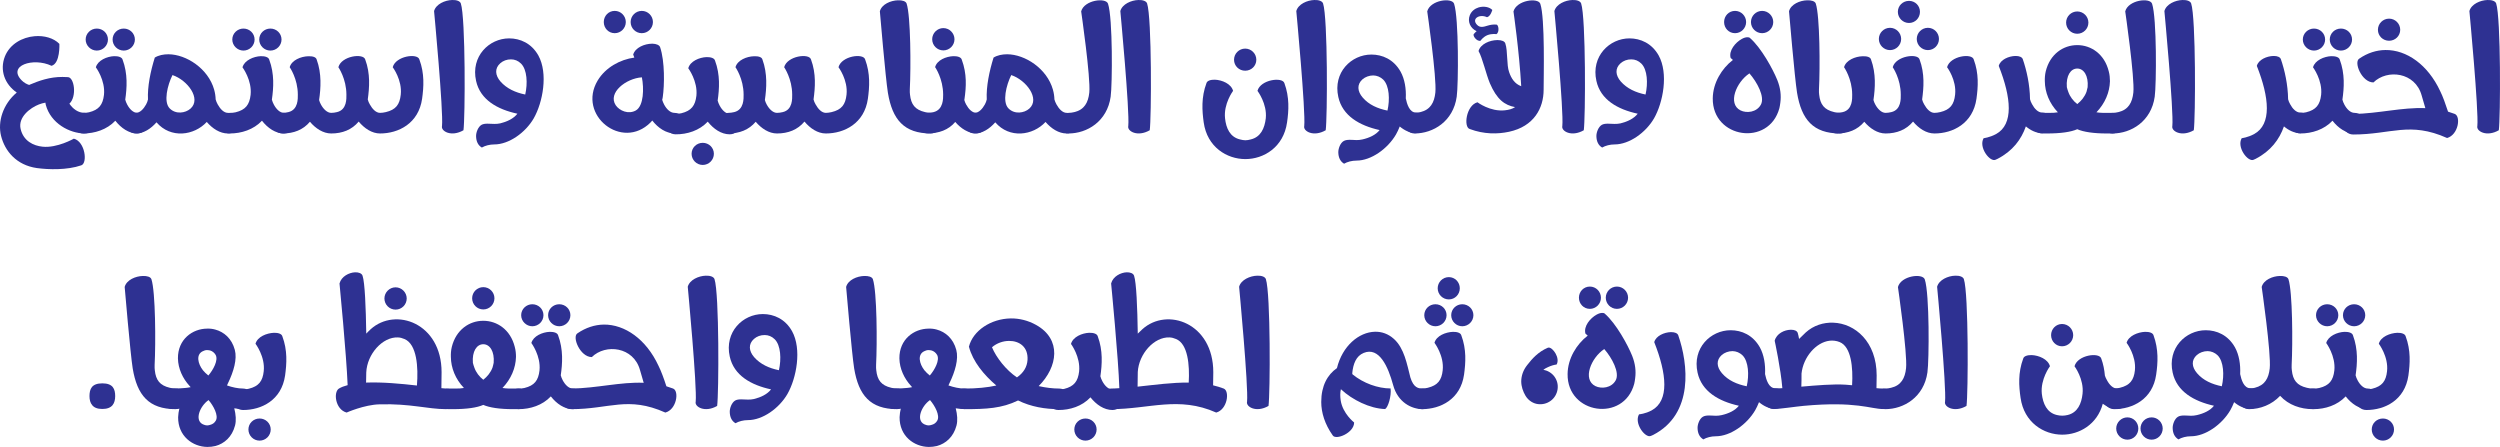 <?xml version="1.0" encoding="utf-8"?>
<!-- Generator: Adobe Illustrator 16.0.0, SVG Export Plug-In . SVG Version: 6.00 Build 0)  -->
<!DOCTYPE svg PUBLIC "-//W3C//DTD SVG 1.1//EN" "http://www.w3.org/Graphics/SVG/1.1/DTD/svg11.dtd">
<svg version="1.1" id="Layer_1" xmlns="http://www.w3.org/2000/svg" xmlns:xlink="http://www.w3.org/1999/xlink" x="0px" y="0px"
	 width="426.22px" height="76.201px" viewBox="0 0 426.22 76.201" enable-background="new 0 0 426.22 76.201" xml:space="preserve">
<g>
	<path fill="#2E3192" d="M10.124,7.48c0,0,0.161,3.335-1.337,3.738c-3.126-1.482-7.59-0.032-5.076,2.497
		c0.387,0.387,0.822,0.629,1.273,0.773c0.016,0,0.032-0.016,0.032-0.031c1.627-0.693,3.48-1.354,5.64-1.338
		c0.306,0,0.596,0.032,0.918,0.032c1.08,0.017,1.579,3.271,0.258,4.528c0.597,0.869,1.45,1.562,2.627,1.562
		c0.967,0,1.756,0.789,1.756,1.756s-0.789,1.757-1.756,1.757c-2.61,0-5.817-1.74-6.655-4.882l-0.064-0.371
		c-0.37,0.064-0.741,0.161-1.111,0.307c-1.45,0.563-3.594,2.158-3.11,4.189c0.483,2.046,2.176,2.852,3.738,3.013
		c2.498,0.258,5.334-1.37,5.334-1.37c1.934,0.516,2.368,4.174,1.272,4.545c-2.433,0.838-5.591,0.74-7.589,0.467
		c-3.48-0.5-5.446-2.9-6.091-5.479c-0.612-2.417,0.322-5.43,2.675-7.396c-2.062-1.418-2.933-3.803-2.03-6.139
		c0.854-2.143,2.98-3.287,5.075-3.465C7.53,6.03,9.157,6.481,10.124,7.48z"/>
	<path fill="#2E3192" d="M20.902,10.17c0.902,2.418,0.741,4.818,0.451,6.816c0.081,0.29,0.178,0.564,0.339,0.854
		c0.402,0.758,1.031,1.402,1.724,1.402c0.967,0,1.757,0.789,1.757,1.756s-0.79,1.757-1.757,1.757c-1.45,0-2.771-0.919-3.754-2.175
		c-1.435,1.53-3.513,2.175-5.479,2.175c-0.967,0-1.757-0.79-1.757-1.757s0.79-1.756,1.757-1.756c0.306,0,0.677-0.016,0.982-0.097
		c1.708-0.419,2.369-1.289,2.562-2.981c0.258-2.497-1.386-4.688-1.386-4.688c0.322-1.192,1.901-1.853,3.109-1.901
		C20.193,9.559,20.79,9.752,20.902,10.17z M18.405,6.739c0,1.031-0.854,1.885-1.901,1.885c-1.031,0-1.901-0.854-1.901-1.885
		c0-1.047,0.87-1.869,1.901-1.869C17.551,4.87,18.405,5.692,18.405,6.739z M22.997,6.739c0,1.031-0.854,1.885-1.901,1.885
		c-1.047,0-1.901-0.854-1.901-1.885c0-1.047,0.854-1.869,1.901-1.869C22.144,4.87,22.997,5.692,22.997,6.739z"/>
	<path fill="#2E3192" d="M36.509,15.279c0.161,0.58,0.242,1.128,0.258,1.676c0.081,0.29,0.193,0.563,0.354,0.854
		c0.419,0.757,1.031,1.434,1.74,1.434c0.967,0,1.757,0.789,1.757,1.756s-0.79,1.757-1.757,1.757c-1.369,0-2.643-0.838-3.609-1.966
		c-2.159,2.336-6.155,2.885-8.572,0.064c-0.967,1.096-2.175,1.901-3.513,1.901c-0.967,0-1.74-0.79-1.74-1.757
		s0.773-1.756,1.74-1.756c0.709,0,1.321-0.677,1.74-1.434c0.161-0.291,0.258-0.564,0.322-0.854c-0.112-2.191,0.436-4.817,1.16-7.138
		c0.661-0.403,1.467-0.564,2.32-0.564C31.756,9.268,35.494,11.686,36.509,15.279z M28.936,18.485
		c1.031,1.048,2.675,0.807,3.545,0.033c1.886-1.676-0.516-4.867-3.077-5.721C28.549,14.522,27.84,17.389,28.936,18.485z"/>
	<path fill="#2E3192" d="M45.902,10.17c0.902,2.418,0.741,4.818,0.451,6.816c0.081,0.29,0.178,0.564,0.339,0.854
		c0.402,0.758,1.031,1.402,1.724,1.402c0.967,0,1.757,0.789,1.757,1.756s-0.79,1.757-1.757,1.757c-1.45,0-2.771-0.919-3.754-2.175
		c-1.435,1.53-3.513,2.175-5.479,2.175c-0.967,0-1.757-0.79-1.757-1.757s0.79-1.756,1.757-1.756c0.306,0,0.677-0.016,0.982-0.097
		c1.708-0.419,2.369-1.289,2.562-2.981c0.258-2.497-1.386-4.688-1.386-4.688c0.322-1.192,1.901-1.853,3.109-1.901
		C45.193,9.559,45.79,9.752,45.902,10.17z M43.405,6.739c0,1.031-0.854,1.885-1.901,1.885c-1.031,0-1.901-0.854-1.901-1.885
		c0-1.047,0.87-1.869,1.901-1.869C42.551,4.87,43.405,5.692,43.405,6.739z M47.997,6.739c0,1.031-0.854,1.885-1.901,1.885
		c-1.047,0-1.901-0.854-1.901-1.885c0-1.047,0.854-1.869,1.901-1.869C47.144,4.87,47.997,5.692,47.997,6.739z"/>
	<path fill="#2E3192" d="M53.984,10.139c0.886,2.416,0.709,4.914,0.419,6.912c0.08,0.258,0.161,0.516,0.306,0.758
		c0.403,0.757,1.063,1.434,1.757,1.434c0.306,0,0.677-0.049,0.982-0.129c1.725-0.402,1.611-2.353,1.611-2.98
		c0-2.707-1.369-4.674-1.369-4.674c0.516-1.934,4.27-2.433,4.576-1.32c0.902,2.416,0.709,4.817,0.435,6.815
		c0.064,0.29,0.193,0.58,0.354,0.854c0.419,0.757,1.031,1.434,1.74,1.434c0.29,0,0.661-0.049,0.983-0.129
		c1.708-0.402,2.368-1.289,2.546-2.98c0.273-2.498-1.37-4.674-1.37-4.674c0.516-1.934,4.254-2.433,4.544-1.32
		c0.902,2.416,0.741,4.688,0.468,6.687c-0.597,4.222-4.028,5.93-7.171,5.93c-1.386,0-2.675-0.87-3.642-2.03
		c-1.16,1.402-2.787,2.03-4.688,2.03c-1.37,0-2.659-0.854-3.626-1.998c-1.16,1.386-2.771,1.998-4.656,1.998
		c-0.967,0-1.757-0.79-1.757-1.757s0.79-1.756,1.757-1.756c0.29,0,0.66-0.049,0.982-0.129c1.708-0.402,1.611-2.353,1.611-2.98
		c0-2.707-1.386-4.674-1.386-4.674c0.322-1.208,1.934-1.836,3.143-1.869C53.275,9.559,53.871,9.719,53.984,10.139z"/>
	<path fill="#2E3192" d="M78.565,0.583c0.821,2.449,0.741,19.626,0.451,21.624c-2.095,1.209-3.884,0.145-3.658-0.725
		c0.258-2.498-1.354-19.594-1.354-19.594c0.322-1.193,1.869-1.854,3.078-1.886C77.824-0.029,78.42,0.18,78.565,0.583z"/>
	<path fill="#2E3192" d="M91.785,9.461c1.691,3.062,0.757,8.009-0.79,10.716c-1.418,2.449-4.237,4.447-6.719,4.447
		c-0.79,0-1.579,0.21-2.127,0.532c-0.677-0.387-0.967-1.096-0.983-1.934c-0.016-0.613,0.322-1.58,0.919-1.934
		c0.563-0.322,1.45-0.162,2.191-0.162c0.306,0,0.692-0.016,1.015-0.096c1.177-0.291,2.272-0.807,2.917-1.645
		c-3.433-0.74-6.333-2.385-7.042-5.591c-0.935-4.189,2.224-7.251,5.64-7.251C88.675,6.545,90.608,7.368,91.785,9.461z
		 M85.291,10.784c-0.982,0.869-0.886,2.046,0.032,3.109c1.08,1.225,2.562,1.885,4.222,2.224c0.436-1.901,0.322-4.237-0.709-5.269
		c-0.499-0.5-1.096-0.726-1.708-0.726C86.436,10.106,85.759,10.364,85.291,10.784z"/>
	<path fill="#2E3192" d="M111.237,7.448c0.645,0.016,1.176,0.226,1.305,0.596c0.822,2.434,0.741,6.51,0.451,8.508
		c-0.016,0.162-0.064,0.307-0.097,0.468c0.081,0.258,0.193,0.548,0.339,0.821c0.402,0.758,1.047,1.402,1.756,1.402
		c0.967,0,1.757,0.789,1.757,1.756s-0.79,1.74-1.757,1.74c-1.45,0-2.804-0.934-3.786-2.191c-0.113,0.129-0.193,0.227-0.307,0.339
		c-4.85,4.834-12.52-1.257-9.007-7.154c1.354-2.256,3.867-3.593,6.252-3.915c-0.097-0.307-0.193-0.5-0.193-0.5
		c0.338-1.225,1.966-1.854,3.19-1.869H111.237z M106.693,3.758c0,1.047-0.854,1.9-1.886,1.9c-1.063,0-1.869-0.854-1.869-1.9
		c0-1.048,0.806-1.902,1.869-1.902C105.839,1.856,106.693,2.71,106.693,3.758z M104.969,17.938c0.645,0.95,2.176,1.611,3.448,0.886
		c1.338-0.79,1.386-3.755,1.016-5.64C106.726,13.362,103.583,15.811,104.969,17.938z M111.317,3.758c0,1.047-0.854,1.9-1.901,1.9
		c-1.047,0-1.901-0.854-1.901-1.9c0-1.048,0.854-1.902,1.901-1.902C110.464,1.856,111.317,2.71,111.317,3.758z"/>
	<path fill="#2E3192" d="M121.902,10.333c0.902,2.416,0.741,4.801,0.451,6.815c0.081,0.29,0.178,0.563,0.339,0.854
		c0.402,0.757,1.031,1.401,1.724,1.401c0.967,0,1.757,0.79,1.757,1.757s-0.79,1.74-1.757,1.74c-1.45,0-2.771-0.919-3.754-2.16
		c-1.435,1.531-3.513,2.176-5.479,2.16c-0.967,0-1.757-0.773-1.757-1.74s0.79-1.757,1.757-1.757c0.306,0,0.677-0.017,0.982-0.097
		c1.708-0.419,2.369-1.305,2.562-2.98c0.258-2.498-1.386-4.689-1.386-4.689c0.322-1.209,1.901-1.854,3.109-1.901
		C121.193,9.719,121.79,9.913,121.902,10.333z M121.709,26.219c0,1.048-0.854,1.902-1.901,1.902c-1.047,0-1.901-0.854-1.901-1.902
		c0-1.047,0.854-1.869,1.901-1.869C120.855,24.35,121.709,25.172,121.709,26.219z"/>
	<path fill="#2E3192" d="M129.984,10.139c0.886,2.416,0.709,4.914,0.419,6.912c0.08,0.258,0.161,0.516,0.306,0.758
		c0.403,0.757,1.063,1.434,1.757,1.434c0.306,0,0.677-0.049,0.982-0.129c1.725-0.402,1.611-2.353,1.611-2.98
		c0-2.707-1.369-4.674-1.369-4.674c0.516-1.934,4.27-2.433,4.576-1.32c0.902,2.416,0.709,4.817,0.435,6.815
		c0.064,0.29,0.193,0.58,0.354,0.854c0.419,0.757,1.031,1.434,1.74,1.434c0.29,0,0.661-0.049,0.983-0.129
		c1.708-0.402,2.368-1.289,2.546-2.98c0.273-2.498-1.37-4.674-1.37-4.674c0.516-1.934,4.254-2.433,4.544-1.32
		c0.902,2.416,0.741,4.688,0.468,6.687c-0.597,4.222-4.028,5.93-7.171,5.93c-1.386,0-2.675-0.87-3.642-2.03
		c-1.16,1.402-2.787,2.03-4.688,2.03c-1.37,0-2.659-0.854-3.626-1.998c-1.16,1.386-2.771,1.998-4.656,1.998
		c-0.967,0-1.757-0.79-1.757-1.757s0.79-1.756,1.757-1.756c0.29,0,0.66-0.049,0.982-0.129c1.708-0.402,1.611-2.353,1.611-2.98
		c0-2.707-1.386-4.674-1.386-4.674c0.322-1.208,1.934-1.836,3.143-1.869C129.275,9.559,129.871,9.719,129.984,10.139z"/>
	<path fill="#2E3192" d="M154.565,0.6c0.709,2.127,0.741,10.973,0.548,14.614v0.064c0,0.017,0,0.048,0,0.064
		c-0.017,0.258,0,0.516,0.032,0.79c0.177,1.676,0.854,2.578,2.562,2.98c0.307,0.08,0.677,0.129,0.983,0.129
		c0.967,0,1.74,0.789,1.74,1.756s-0.773,1.757-1.74,1.757c-4.561,0-6.559-2.368-7.315-6.944c-0.403-2.498-1.37-13.891-1.37-13.891
		c0.322-1.208,1.869-1.836,3.078-1.869C153.808,0.02,154.42,0.197,154.565,0.6z"/>
	<path fill="#2E3192" d="M163.968,10.17c0.902,2.418,0.758,4.674,0.468,6.688c-0.017,0.064-0.032,0.129-0.032,0.193
		c0.064,0.258,0.177,0.516,0.322,0.789c0.419,0.758,1.031,1.402,1.74,1.402c0.967,0,1.756,0.789,1.756,1.756s-0.789,1.74-1.756,1.74
		c-1.37,0-2.643-0.821-3.609-1.949c-1.145,1.369-2.804,1.949-4.673,1.949c-0.983,0-1.757-0.773-1.757-1.74s0.773-1.756,1.757-1.756
		c0.29,0,0.66-0.049,0.982-0.129c1.692-0.419,1.628-2.369,1.628-2.98c0-2.724-1.37-4.689-1.37-4.689
		c0.322-1.209,1.886-1.82,3.11-1.869C163.259,9.559,163.855,9.752,163.968,10.17z M162.728,6.69c0,1.048-0.854,1.902-1.901,1.902
		c-1.048,0-1.901-0.854-1.901-1.902c0-1.031,0.854-1.9,1.901-1.9C161.873,4.79,162.728,5.659,162.728,6.69z"/>
	<path fill="#2E3192" d="M179.509,15.279c0.161,0.58,0.242,1.128,0.258,1.676c0.081,0.29,0.193,0.563,0.354,0.854
		c0.419,0.757,1.031,1.434,1.74,1.434c0.967,0,1.757,0.789,1.757,1.756s-0.79,1.757-1.757,1.757c-1.369,0-2.643-0.838-3.609-1.966
		c-2.159,2.336-6.155,2.885-8.572,0.064c-0.967,1.096-2.175,1.901-3.513,1.901c-0.967,0-1.74-0.79-1.74-1.757
		s0.773-1.756,1.74-1.756c0.709,0,1.321-0.677,1.74-1.434c0.161-0.291,0.258-0.564,0.322-0.854c-0.112-2.191,0.436-4.817,1.16-7.138
		c0.661-0.403,1.467-0.564,2.32-0.564C174.756,9.268,178.494,11.686,179.509,15.279z M171.936,18.485
		c1.031,1.048,2.675,0.807,3.545,0.033c1.886-1.676-0.516-4.867-3.077-5.721C171.549,14.522,170.84,17.389,171.936,18.485z"/>
	<path fill="#2E3192" d="M189.354,16.487c-0.596,4.223-4.028,6.269-7.187,6.269c-0.967,0-1.74-0.79-1.74-1.757
		s0.773-1.756,1.74-1.756c0.307,0,0.677-0.049,0.983-0.129c1.724-0.402,2.385-1.644,2.562-3.336
		c0.258-2.497-1.386-13.841-1.386-13.841c0.516-1.934,4.206-2.401,4.576-1.306C189.725,3.081,189.644,14.489,189.354,16.487z"/>
	<path fill="#2E3192" d="M195.565,0.583c0.821,2.449,0.741,19.626,0.451,21.624c-2.095,1.209-3.884,0.145-3.658-0.725
		c0.258-2.498-1.354-19.594-1.354-19.594c0.322-1.193,1.869-1.854,3.078-1.886C194.824-0.029,195.42,0.18,195.565,0.583z"/>
	<path fill="#2E3192" d="M210.226,15.489c0,0-1.644,2.191-1.369,4.688c0.177,1.676,0.838,3.19,2.546,3.593
		c0.322,0.081,0.628,0.146,0.918,0.146c0.307,0,0.597-0.064,0.919-0.146c1.708-0.402,2.368-1.917,2.562-3.593
		c0.258-2.497-1.418-4.688-1.418-4.688c0.516-1.934,4.286-2.418,4.593-1.306c0.886,2.417,0.741,4.688,0.451,6.687
		c-0.597,4.223-3.964,6.252-7.106,6.252c-3.142,0-6.51-2.029-7.105-6.252c-0.274-1.998-0.436-4.27,0.467-6.687
		c0.113-0.419,0.709-0.612,1.435-0.597C208.341,13.635,209.903,14.28,210.226,15.489z M214.189,10.187
		c0,1.048-0.854,1.869-1.901,1.869c-1.047,0-1.901-0.821-1.901-1.869s0.854-1.901,1.901-1.901
		C213.336,8.286,214.189,9.139,214.189,10.187z"/>
	<path fill="#2E3192" d="M225.565,0.583c0.821,2.449,0.741,19.626,0.451,21.624c-2.095,1.209-3.884,0.145-3.658-0.725
		c0.258-2.498-1.354-19.594-1.354-19.594c0.322-1.193,1.869-1.854,3.078-1.886C224.824-0.029,225.42,0.18,225.565,0.583z"/>
	<path fill="#2E3192" d="M243.168,20.951c0,0.967-0.773,1.74-1.74,1.74v0.017c-0.999,0-1.966-0.451-2.788-1.145
		c-0.193,0.5-0.419,0.967-0.645,1.369c-1.418,2.434-4.237,4.447-6.719,4.447c-0.79,0-1.579,0.21-2.127,0.532
		c-0.677-0.403-0.967-1.096-0.983-1.934c-0.016-0.612,0.322-1.595,0.919-1.934c0.563-0.322,1.466-0.177,2.191-0.161
		c0.306,0,0.692-0.032,1.015-0.113c1.177-0.273,2.272-0.773,2.917-1.595c-3.433-0.757-6.333-2.433-7.042-5.64
		c-0.935-4.189,2.224-7.234,5.64-7.234c1.854,0,3.787,0.805,4.979,2.916c0.709,1.289,0.967,2.916,0.886,4.561
		c0.193,0.902,0.597,2.416,1.757,2.416C242.395,19.194,243.168,19.984,243.168,20.951z M235.836,13.586
		c-0.499-0.482-1.096-0.709-1.708-0.725c-0.692,0-1.369,0.258-1.837,0.66c-0.982,0.871-0.886,2.047,0.032,3.11
		c1.063,1.241,2.562,1.886,4.222,2.224C236.98,16.971,236.867,14.634,235.836,13.586z"/>
	<path fill="#2E3192" d="M248.354,16.487c-0.596,4.223-4.028,6.269-7.187,6.269c-0.967,0-1.74-0.79-1.74-1.757
		s0.773-1.756,1.74-1.756c0.307,0,0.677-0.049,0.983-0.129c1.724-0.402,2.385-1.644,2.562-3.336
		c0.258-2.497-1.386-13.841-1.386-13.841c0.516-1.934,4.206-2.401,4.576-1.306C248.725,3.081,248.644,14.489,248.354,16.487z"/>
	<path fill="#2E3192" d="M263.17,15.295c0,3.142-1.644,6.252-5.897,7.17c-1.966,0.419-4.271,0.436-6.688-0.467
		c-1.111-0.291-0.628-4.045,1.306-4.561c0,0,2.175,1.644,4.673,1.369c0.725-0.08,1.289-0.241,1.74-0.547
		c-1.789-0.322-3.11-1.306-4.303-4.077c-0.628-1.499-1.272-4.335-1.917-5.462h-0.017c0.339-1.241,1.95-1.869,3.175-1.886h0.112
		c0.645,0,1.177,0.193,1.289,0.58c0.436,1.306,0.193,3.657,0.645,4.882c0.371,1.08,0.951,1.998,2.062,2.401
		c-0.338-5.978-1.321-12.745-1.321-12.745c0.532-1.934,4.206-2.401,4.576-1.306C263.428,3.081,263.17,13.297,263.17,15.295z
		 M254.42,1.696c0,0-0.273,1.079-0.902,1.24c-1.289-0.612-2.723,0.273-1.676,1.321c0.5,0.499,1.063,0.339,1.837,0.097
		c0.436-0.129,0.902-0.209,1.435-0.161c0.387,0,0.563,1.306,0,1.628c0,0-0.773-0.129-1.547,0.177c-0.758,0.322-1.16,0.95-1.16,0.95
		c-0.629,0.162-1.402-0.886-1.128-1.16c0.145-0.177,0.306-0.338,0.467-0.467c-1.096-0.531-1.579-1.644-1.16-2.723
		c0.274-0.693,0.87-1.145,1.515-1.338C252.954,1.018,253.904,1.164,254.42,1.696z"/>
	<path fill="#2E3192" d="M269.565,0.583c0.821,2.449,0.741,19.626,0.451,21.624c-2.095,1.209-3.884,0.145-3.658-0.725
		c0.258-2.498-1.354-19.594-1.354-19.594c0.322-1.193,1.869-1.854,3.078-1.886C268.824-0.029,269.42,0.18,269.565,0.583z"/>
	<path fill="#2E3192" d="M282.785,9.461c1.691,3.062,0.757,8.009-0.79,10.716c-1.418,2.449-4.237,4.447-6.719,4.447
		c-0.79,0-1.579,0.21-2.127,0.532c-0.677-0.387-0.967-1.096-0.983-1.934c-0.016-0.613,0.322-1.58,0.919-1.934
		c0.563-0.322,1.45-0.162,2.191-0.162c0.306,0,0.692-0.016,1.015-0.096c1.177-0.291,2.272-0.807,2.917-1.645
		c-3.433-0.74-6.333-2.385-7.042-5.591c-0.935-4.189,2.224-7.251,5.64-7.251C279.675,6.545,281.608,7.368,282.785,9.461z
		 M276.291,10.784c-0.982,0.869-0.886,2.046,0.032,3.109c1.08,1.225,2.562,1.885,4.222,2.224c0.436-1.901,0.322-4.237-0.709-5.269
		c-0.499-0.5-1.096-0.726-1.708-0.726C277.436,10.106,276.759,10.364,276.291,10.784z"/>
	<path fill="#2E3192" d="M298.354,6.481c1.934,1.691,3.899,5.301,4.657,7.17c0.548,1.37,0.677,2.643,0.516,3.836
		c-0.049,0.322-0.081,0.645-0.161,0.95c-1.772,6.606-11.457,5.188-11.36-1.676c0.032-2.643,1.531-5.075,3.433-6.542l-0.387-0.338
		c-0.354-1.258,0.821-2.643,1.901-3.239c0.354-0.193,0.692-0.306,0.982-0.29C298.096,6.352,298.241,6.368,298.354,6.481z
		 M297.693,3.758c0,1.047-0.854,1.9-1.886,1.9c-1.063,0-1.869-0.854-1.869-1.9c0-1.048,0.806-1.902,1.869-1.902
		C296.839,1.856,297.693,2.71,297.693,3.758z M296.742,18.824c1.048,0.516,2.724,0.322,3.448-0.95
		c0.773-1.338-0.66-3.916-1.934-5.366C296.001,14.006,294.486,17.696,296.742,18.824z M302.317,3.758c0,1.047-0.854,1.9-1.901,1.9
		c-1.047,0-1.901-0.854-1.901-1.9c0-1.048,0.854-1.902,1.901-1.902C301.464,1.856,302.317,2.71,302.317,3.758z"/>
	<path fill="#2E3192" d="M309.565,0.6c0.709,2.127,0.741,10.973,0.548,14.614v0.064c0,0.017,0,0.048,0,0.064
		c-0.017,0.258,0,0.516,0.032,0.79c0.177,1.676,0.854,2.578,2.562,2.98c0.307,0.08,0.677,0.129,0.983,0.129
		c0.967,0,1.74,0.789,1.74,1.756s-0.773,1.757-1.74,1.757c-4.561,0-6.559-2.368-7.315-6.944c-0.403-2.498-1.37-13.891-1.37-13.891
		c0.322-1.208,1.869-1.836,3.078-1.869C308.808,0.02,309.42,0.197,309.565,0.6z"/>
	<path fill="#2E3192" d="M318.984,10.139c0.886,2.416,0.709,4.914,0.419,6.912c0.08,0.258,0.161,0.516,0.306,0.758
		c0.403,0.757,1.063,1.434,1.757,1.434c0.306,0,0.677-0.049,0.982-0.129c1.725-0.402,1.611-2.353,1.611-2.98
		c0-2.707-1.369-4.674-1.369-4.674c0.516-1.934,4.27-2.433,4.576-1.32c0.902,2.416,0.709,4.817,0.435,6.815
		c0.064,0.29,0.193,0.58,0.354,0.854c0.419,0.757,1.031,1.434,1.74,1.434c0.29,0,0.661-0.049,0.983-0.129
		c1.708-0.402,2.368-1.289,2.546-2.98c0.273-2.498-1.37-4.674-1.37-4.674c0.516-1.934,4.254-2.433,4.544-1.32
		c0.902,2.416,0.741,4.688,0.468,6.687c-0.597,4.222-4.028,5.93-7.171,5.93c-1.386,0-2.675-0.87-3.642-2.03
		c-1.16,1.402-2.787,2.03-4.688,2.03c-1.37,0-2.659-0.854-3.626-1.998c-1.16,1.386-2.771,1.998-4.656,1.998
		c-0.967,0-1.757-0.79-1.757-1.757s0.79-1.756,1.757-1.756c0.29,0,0.66-0.049,0.982-0.129c1.708-0.402,1.611-2.353,1.611-2.98
		c0-2.707-1.386-4.674-1.386-4.674c0.322-1.208,1.934-1.836,3.143-1.869C318.275,9.559,318.871,9.719,318.984,10.139z
		 M324.124,6.642c0,1.048-0.854,1.901-1.901,1.901c-1.047,0-1.901-0.854-1.901-1.901s0.854-1.901,1.901-1.901
		C323.271,4.741,324.124,5.594,324.124,6.642z M327.331,2.018c0,1.047-0.822,1.9-1.869,1.9c-1.048,0-1.901-0.854-1.901-1.9
		c0-1.048,0.854-1.869,1.901-1.869C326.509,0.149,327.331,0.97,327.331,2.018z M330.569,6.642c0,1.048-0.838,1.901-1.885,1.901
		c-1.048,0-1.901-0.854-1.901-1.901s0.854-1.901,1.901-1.901C329.731,4.741,330.569,5.594,330.569,6.642z"/>
	<path fill="#2E3192" d="M343.678,9.542c0.597,0,1.048,0.193,1.177,0.532c0.66,1.9,1.208,4.35,1.24,6.848
		c0.064,0.29,0.193,0.564,0.354,0.854c0.403,0.758,1.016,1.418,1.74,1.418c0.967,0,1.74,0.79,1.74,1.757s-0.773,1.74-1.74,1.74
		v0.017c-1.015,0-1.981-0.468-2.804-1.16c-0.773,2.223-2.256,4.205-4.817,5.526c-0.129,0.064-0.242,0.112-0.354,0.161
		c-0.951,0.451-2.933-2.127-2.03-3.674c0,0,1.031-0.113,2.127-0.709c3.013-1.66,2.594-6.188,0.451-11.617
		c0.29-1.08,1.708-1.66,2.804-1.692H343.678z"/>
	<path fill="#2E3192" d="M359.511,12.137c0.161,0.596,0.21,1.176,0.21,1.707c-0.049,1.902-0.838,3.771-2.305,5.302
		c0.354,0.048,0.726,0.097,1.128,0.097h1.596c0.967,0,1.756,0.789,1.756,1.756s-0.789,1.757-1.756,1.757h-0.983
		c-2.191,0-3.947-0.258-5.011-0.726c-1.063,0.468-2.788,0.726-5.173,0.726h-0.789c-0.967,0-1.757-0.79-1.757-1.757
		s0.79-1.756,1.757-1.756h1.272c0.5,0,0.951-0.016,1.386-0.097c-1.45-1.53-2.207-3.416-2.224-5.302
		c-0.016-0.531,0.017-1.111,0.161-1.707c0.726-2.917,2.981-4.447,5.366-4.447C356.514,7.69,358.786,9.22,359.511,12.137z
		 M356.047,3.854c0,1.048-0.854,1.902-1.901,1.902c-1.048,0-1.901-0.854-1.901-1.902c0-1.047,0.854-1.9,1.901-1.9
		C355.192,1.954,356.047,2.807,356.047,3.854z M352.373,14.86c0.064,0.273,0.145,0.531,0.241,0.789
		c0.307,0.871,0.854,1.563,1.531,2.096c0.677-0.532,1.257-1.225,1.579-2.096c0.08-0.258,0.129-0.516,0.193-0.789
		c0.161-1.934-0.645-3.174-1.772-3.174S352.212,12.926,352.373,14.86z"/>
	<path fill="#2E3192" d="M367.354,16.487c-0.596,4.223-4.028,6.269-7.187,6.269c-0.967,0-1.74-0.79-1.74-1.757
		s0.773-1.756,1.74-1.756c0.307,0,0.677-0.049,0.983-0.129c1.724-0.402,2.385-1.644,2.562-3.336
		c0.258-2.497-1.386-13.841-1.386-13.841c0.516-1.934,4.206-2.401,4.576-1.306C367.725,3.081,367.644,14.489,367.354,16.487z"/>
	<path fill="#2E3192" d="M373.565,0.583c0.821,2.449,0.741,19.626,0.451,21.624c-2.095,1.209-3.884,0.145-3.658-0.725
		c0.258-2.498-1.354-19.594-1.354-19.594c0.322-1.193,1.869-1.854,3.078-1.886C372.824-0.029,373.42,0.18,373.565,0.583z"/>
	<path fill="#2E3192" d="M387.678,9.542c0.597,0,1.048,0.193,1.177,0.532c0.66,1.9,1.208,4.35,1.24,6.848
		c0.064,0.29,0.193,0.564,0.354,0.854c0.403,0.758,1.016,1.418,1.74,1.418c0.967,0,1.74,0.79,1.74,1.757s-0.773,1.74-1.74,1.74
		v0.017c-1.015,0-1.981-0.468-2.804-1.16c-0.773,2.223-2.256,4.205-4.817,5.526c-0.129,0.064-0.242,0.112-0.354,0.161
		c-0.951,0.451-2.933-2.127-2.03-3.674c0,0,1.031-0.113,2.127-0.709c3.013-1.66,2.594-6.188,0.451-11.617
		c0.29-1.08,1.708-1.66,2.804-1.692H387.678z"/>
	<path fill="#2E3192" d="M398.902,10.17c0.902,2.418,0.741,4.818,0.451,6.816c0.081,0.29,0.178,0.564,0.339,0.854
		c0.402,0.758,1.031,1.402,1.724,1.402c0.967,0,1.757,0.789,1.757,1.756s-0.79,1.757-1.757,1.757c-1.45,0-2.771-0.919-3.754-2.175
		c-1.435,1.53-3.513,2.175-5.479,2.175c-0.967,0-1.757-0.79-1.757-1.757s0.79-1.756,1.757-1.756c0.306,0,0.677-0.016,0.982-0.097
		c1.708-0.419,2.369-1.289,2.562-2.981c0.258-2.497-1.386-4.688-1.386-4.688c0.322-1.192,1.901-1.853,3.109-1.901
		C398.193,9.559,398.79,9.752,398.902,10.17z M396.405,6.739c0,1.031-0.854,1.885-1.901,1.885c-1.031,0-1.901-0.854-1.901-1.885
		c0-1.047,0.87-1.869,1.901-1.869C395.551,4.87,396.405,5.692,396.405,6.739z M400.997,6.739c0,1.031-0.854,1.885-1.901,1.885
		c-1.047,0-1.901-0.854-1.901-1.885c0-1.047,0.854-1.869,1.901-1.869C400.144,4.87,400.997,5.692,400.997,6.739z"/>
	<path fill="#2E3192" d="M416.023,15.537c0.436,0.854,0.935,2.256,1.338,3.497c0.37,0.112,0.757,0.241,1.144,0.387
		c1.08,0.435,0.612,3.576-1.305,4.108c-6.397-2.853-9.507-0.597-16.017-0.597c-0.967,0-1.757-0.789-1.757-1.756
		s0.79-1.74,1.757-1.74c4.366-0.08,8.33-1.16,12.311-0.999c-0.193-0.628-0.612-2.144-0.629-2.159
		c-1.096-3.996-5.881-4.527-8.218-2.224c-1.998,0-3.416-3.48-2.417-4.061c1.402-0.967,2.933-1.45,4.447-1.466
		C410.287,8.479,413.913,11.008,416.023,15.537z M409.208,5.079c0,1.048-0.854,1.869-1.901,1.869c-1.048,0-1.901-0.821-1.901-1.869
		c0-1.047,0.854-1.9,1.901-1.9C408.354,3.178,409.208,4.032,409.208,5.079z"/>
	<path fill="#2E3192" d="M425.565,0.583c0.821,2.449,0.741,19.626,0.451,21.624c-2.095,1.209-3.884,0.145-3.658-0.725
		c0.258-2.498-1.354-19.594-1.354-19.594c0.322-1.193,1.869-1.854,3.078-1.886C424.824-0.029,425.42,0.18,425.565,0.583z"/>
	<path fill="#2E3192" d="M19.219,65.985c0.322,0.402,0.419,0.951,0.419,1.547s-0.129,1.16-0.451,1.547
		c-0.339,0.402-0.887,0.645-1.74,0.645c-0.854,0-1.402-0.242-1.725-0.645c-0.338-0.387-0.467-0.951-0.467-1.547
		s0.097-1.145,0.419-1.547c0.322-0.387,0.87-0.629,1.772-0.629S18.896,65.598,19.219,65.985z"/>
	<path fill="#2E3192" d="M25.814,47.6c0.709,2.127,0.741,10.973,0.548,14.614v0.064c0,0.017,0,0.048,0,0.064
		c-0.016,0.258,0,0.516,0.032,0.79c0.178,1.676,0.854,2.578,2.562,2.98c0.306,0.08,0.677,0.129,0.982,0.129
		c0.967,0,1.74,0.789,1.74,1.756s-0.773,1.757-1.74,1.757c-4.56,0-6.558-2.368-7.315-6.944c-0.402-2.498-1.369-13.891-1.369-13.891
		c0.322-1.208,1.869-1.836,3.077-1.869C25.058,47.02,25.67,47.197,25.814,47.6z"/>
	<path fill="#2E3192" d="M36.7,56.188c1.498,0.402,2.819,1.531,3.335,3.465c0.419,1.578-0.193,3.674-1.176,5.703
		c-0.049,0.098-0.081,0.21-0.129,0.291c-0.017,0.031-0.032,0.048-0.032,0.064c0.918,0.322,1.869,0.531,2.723,0.531
		c0.967,0,1.74,0.789,1.74,1.756s-0.773,1.74-1.74,1.74c-0.451,0-0.967-0.031-1.482-0.129c0.274,1.08,0.354,2.096,0.129,2.949
		c-0.516,1.949-1.837,3.078-3.335,3.48c-0.451,0.113-0.919,0.161-1.386,0.161c-2.498-0.032-5.012-1.837-4.979-5.075
		c0.017-0.5,0.097-1,0.21-1.482c-0.419,0.064-0.822,0.096-1.145,0.096c-0.967,0-1.756-0.773-1.756-1.74s0.789-1.756,1.756-1.756
		c0.29,0,2.127-0.016,3.014-0.226c0.016-0.017,0.032,0,0.064,0c-0.064-0.064-0.146-0.161-0.21-0.241
		c-1.128-1.225-1.934-2.9-1.966-4.674c-0.032-3.254,2.481-5.059,4.979-5.075C35.781,56.01,36.249,56.059,36.7,56.188z
		 M34.541,59.894c-1.145,0.563-0.822,2.11,0.064,3.239c0.209,0.273,0.58,0.611,0.918,0.886c0.822-0.95,1.74-2.626,1.241-3.513
		c-0.226-0.387-0.564-0.645-0.951-0.758c-0.161-0.031-0.354-0.064-0.531-0.064C35.008,59.684,34.767,59.782,34.541,59.894z
		 M34.573,72.333c0.226,0.112,0.499,0.193,0.773,0.193c0.177,0,0.338-0.048,0.499-0.097c0.387-0.097,0.726-0.322,0.951-0.725
		c0.499-0.871-0.419-2.547-1.241-3.497C34.105,69.208,33.106,71.608,34.573,72.333z"/>
	<path fill="#2E3192" d="M48.136,57.333c0.902,2.416,0.741,4.672,0.468,6.687c-0.612,4.222-4.028,5.882-7.171,5.882
		c-0.982,0-1.756-0.773-1.756-1.74s0.773-1.757,1.756-1.757c0.29,0,0.661-0.048,0.983-0.129c1.708-0.419,2.368-1.306,2.546-2.981
		c0.273-2.497-1.402-4.688-1.402-4.688c0.322-1.208,1.918-1.821,3.143-1.869C47.427,56.719,48.023,56.913,48.136,57.333z
		 M46.154,73.219c0,1.048-0.854,1.902-1.901,1.902c-1.048,0-1.901-0.854-1.901-1.902c0-1.047,0.854-1.869,1.901-1.869
		C45.3,71.35,46.154,72.172,46.154,73.219z"/>
	<path fill="#2E3192" d="M61.814,47.02c0.387,1.127,0.564,5.414,0.629,9.861c0.258-0.258,0.483-0.516,0.757-0.758
		c4.222-3.803,12.085-1.063,12.085,7.332l-0.032,2.723c0.29,0.032,0.645,0.064,0.806,0.064c0.967,0,1.757,0.789,1.757,1.756
		s-0.79,1.757-1.757,1.757c-3.158,0-6.026-0.967-11.359-0.821c-2.595,0.064-5.607,1.401-5.607,1.401
		c-1.934-0.516-2.288-3.48-1.306-4.093c0.403-0.242,0.919-0.436,1.482-0.58c-0.209-5.221-1.386-17.338-1.386-17.338
		c0.322-1.209,1.628-1.854,2.659-1.901C61.154,46.407,61.686,46.6,61.814,47.02z M62.443,63.487
		c-0.017,0.613-0.032,1.225-0.032,1.74c2.755-0.112,5.994,0.193,8.669,0.5c0.258-3.109,0-7.058-2.127-7.928
		c-0.371-0.161-0.726-0.258-1.112-0.273C65.215,57.413,62.588,60.362,62.443,63.487z M69.34,50.887c0,1.047-0.854,1.9-1.901,1.9
		c-1.048,0-1.901-0.854-1.901-1.9c0-1.031,0.854-1.902,1.901-1.902C68.485,48.985,69.34,49.856,69.34,50.887z"/>
	<path fill="#2E3192" d="M87.761,59.137c0.161,0.596,0.209,1.176,0.209,1.707c-0.048,1.902-0.838,3.771-2.304,5.302
		c0.354,0.048,0.725,0.097,1.128,0.097h1.595c0.967,0,1.757,0.789,1.757,1.756s-0.79,1.757-1.757,1.757h-0.982
		c-2.191,0-3.948-0.258-5.012-0.726c-1.063,0.468-2.787,0.726-5.172,0.726h-0.79c-0.967,0-1.756-0.79-1.756-1.757
		s0.789-1.756,1.756-1.756h1.273c0.499,0,0.95-0.016,1.386-0.097c-1.45-1.53-2.208-3.416-2.224-5.302
		c-0.017-0.531,0.016-1.111,0.161-1.707c0.725-2.917,2.98-4.447,5.365-4.447C84.764,54.69,87.035,56.22,87.761,59.137z
		 M84.296,50.854c0,1.048-0.854,1.902-1.901,1.902c-1.047,0-1.901-0.854-1.901-1.902c0-1.047,0.854-1.9,1.901-1.9
		C83.442,48.954,84.296,49.807,84.296,50.854z M80.622,61.86c0.064,0.273,0.146,0.531,0.242,0.789
		c0.306,0.871,0.854,1.563,1.53,2.096c0.677-0.532,1.257-1.225,1.579-2.096c0.081-0.258,0.129-0.516,0.193-0.789
		c0.161-1.934-0.645-3.174-1.772-3.174S80.461,59.926,80.622,61.86z"/>
	<path fill="#2E3192" d="M95.152,57.17c0.902,2.418,0.741,4.818,0.451,6.816c0.08,0.29,0.177,0.564,0.338,0.854
		c0.403,0.758,1.031,1.402,1.725,1.402c0.967,0,1.756,0.789,1.756,1.756s-0.789,1.757-1.756,1.757c-1.45,0-2.771-0.919-3.755-2.175
		c-1.434,1.53-3.513,2.175-5.479,2.175c-0.967,0-1.756-0.79-1.756-1.757s0.789-1.756,1.756-1.756c0.307,0,0.677-0.016,0.983-0.097
		c1.708-0.419,2.368-1.289,2.562-2.981c0.258-2.497-1.386-4.688-1.386-4.688c0.322-1.192,1.901-1.853,3.11-1.901
		C94.443,56.559,95.039,56.752,95.152,57.17z M92.654,53.739c0,1.031-0.854,1.885-1.901,1.885c-1.031,0-1.901-0.854-1.901-1.885
		c0-1.047,0.87-1.869,1.901-1.869C91.801,51.87,92.654,52.692,92.654,53.739z M97.247,53.739c0,1.031-0.854,1.885-1.901,1.885
		c-1.048,0-1.901-0.854-1.901-1.885c0-1.047,0.854-1.869,1.901-1.869C96.393,51.87,97.247,52.692,97.247,53.739z"/>
	<path fill="#2E3192" d="M112.257,62.343c0.436,0.854,0.951,2.256,1.354,3.513c0.371,0.113,0.758,0.242,1.145,0.387
		c1.063,0.419,0.612,3.577-1.321,4.093c-6.397-2.853-9.507-0.58-16.017-0.58c-0.967,0-1.74-0.79-1.74-1.757s0.773-1.756,1.74-1.756
		c4.383-0.064,8.347-1.145,12.326-0.982c-0.193-0.645-0.628-2.16-0.628-2.16c-1.096-3.996-5.882-4.527-8.218-2.223
		c-1.998,0-3.433-3.48-2.434-4.061c1.418-0.967,2.933-1.451,4.464-1.482C106.537,55.301,110.162,57.832,112.257,62.343z"/>
	<path fill="#2E3192" d="M121.814,47.583c0.822,2.449,0.741,19.626,0.451,21.624c-2.095,1.209-3.883,0.145-3.657-0.725
		c0.258-2.498-1.354-19.594-1.354-19.594c0.322-1.193,1.869-1.854,3.077-1.886C121.073,46.971,121.67,47.18,121.814,47.583z"/>
	<path fill="#2E3192" d="M135.034,56.461c1.692,3.062,0.758,8.009-0.789,10.716c-1.418,2.449-4.238,4.447-6.72,4.447
		c-0.789,0-1.579,0.21-2.127,0.532c-0.677-0.387-0.967-1.096-0.982-1.934c-0.017-0.613,0.322-1.58,0.918-1.934
		c0.564-0.322,1.45-0.162,2.191-0.162c0.307,0,0.693-0.016,1.016-0.096c1.176-0.291,2.271-0.807,2.916-1.645
		c-3.432-0.74-6.332-2.385-7.041-5.591c-0.935-4.189,2.224-7.251,5.64-7.251C131.925,53.545,133.858,54.368,135.034,56.461z
		 M128.541,57.784c-0.983,0.869-0.887,2.046,0.032,3.109c1.079,1.225,2.562,1.885,4.222,2.224c0.435-1.901,0.322-4.237-0.709-5.269
		c-0.5-0.5-1.096-0.726-1.708-0.726C129.685,57.106,129.008,57.364,128.541,57.784z"/>
	<path fill="#2E3192" d="M148.814,47.6c0.709,2.127,0.741,10.973,0.548,14.614v0.064c0,0.017,0,0.048,0,0.064
		c-0.016,0.258,0,0.516,0.032,0.79c0.178,1.676,0.854,2.578,2.562,2.98c0.306,0.08,0.677,0.129,0.982,0.129
		c0.967,0,1.74,0.789,1.74,1.756s-0.773,1.757-1.74,1.757c-4.56,0-6.558-2.368-7.315-6.944c-0.402-2.498-1.369-13.891-1.369-13.891
		c0.322-1.208,1.869-1.836,3.077-1.869C148.058,47.02,148.67,47.197,148.814,47.6z"/>
	<path fill="#2E3192" d="M159.7,56.188c1.498,0.402,2.819,1.531,3.335,3.465c0.419,1.578-0.193,3.674-1.176,5.703
		c-0.049,0.098-0.081,0.21-0.129,0.291c-0.017,0.031-0.032,0.048-0.032,0.064c0.918,0.322,1.869,0.531,2.723,0.531
		c0.967,0,1.74,0.789,1.74,1.756s-0.773,1.74-1.74,1.74c-0.451,0-0.967-0.031-1.482-0.129c0.274,1.08,0.354,2.096,0.129,2.949
		c-0.516,1.949-1.837,3.078-3.335,3.48c-0.451,0.113-0.919,0.161-1.386,0.161c-2.498-0.032-5.012-1.837-4.979-5.075
		c0.017-0.5,0.097-1,0.21-1.482c-0.419,0.064-0.822,0.096-1.145,0.096c-0.967,0-1.756-0.773-1.756-1.74s0.789-1.756,1.756-1.756
		c0.29,0,2.127-0.016,3.014-0.226c0.016-0.017,0.032,0,0.064,0c-0.064-0.064-0.146-0.161-0.21-0.241
		c-1.128-1.225-1.934-2.9-1.966-4.674c-0.032-3.254,2.481-5.059,4.979-5.075C158.781,56.01,159.249,56.059,159.7,56.188z
		 M157.541,59.894c-1.145,0.563-0.822,2.11,0.064,3.239c0.209,0.273,0.58,0.611,0.918,0.886c0.822-0.95,1.74-2.626,1.241-3.513
		c-0.226-0.387-0.564-0.645-0.951-0.758c-0.161-0.031-0.354-0.064-0.531-0.064C158.008,59.684,157.767,59.782,157.541,59.894z
		 M157.573,72.333c0.226,0.112,0.499,0.193,0.773,0.193c0.177,0,0.338-0.048,0.499-0.097c0.387-0.097,0.726-0.322,0.951-0.725
		c0.499-0.871-0.419-2.547-1.241-3.497C157.105,69.208,156.106,71.608,157.573,72.333z"/>
	<path fill="#2E3192" d="M176.646,55.399c4.383,2.449,3.706,7.154,0.436,10.425c1.208,0.274,2.417,0.419,3.496,0.419
		c0.967,0,1.757,0.789,1.757,1.756s-0.79,1.757-1.757,1.757c-2.433,0-4.802-0.403-7.009-1.482c-2.771,1.354-5.398,1.482-9.137,1.482
		c-0.967,0-1.756-0.79-1.756-1.757s0.789-1.756,1.756-1.756c2.079,0,3.899-0.178,5.431-0.516c-2.111-1.805-3.996-4.061-4.673-6.623
		c0.692-2.738,3.754-4.77,7.138-4.817C173.763,54.27,175.261,54.625,176.646,55.399z M169.122,59.202
		c0.725,1.756,2.4,3.898,4.254,5.14c1.111-0.773,1.724-1.757,1.805-2.981c0.129-2.239-1.418-3.254-3.143-3.238
		C171.023,58.122,169.943,58.493,169.122,59.202z"/>
	<path fill="#2E3192" d="M187.152,57.333c0.902,2.416,0.741,4.801,0.451,6.815c0.08,0.29,0.177,0.563,0.338,0.854
		c0.403,0.757,1.031,1.401,1.725,1.401c0.967,0,1.756,0.79,1.756,1.757s-0.789,1.74-1.756,1.74c-1.45,0-2.771-0.919-3.755-2.16
		c-1.434,1.531-3.513,2.176-5.479,2.16c-0.967,0-1.756-0.773-1.756-1.74s0.789-1.757,1.756-1.757c0.307,0,0.677-0.017,0.983-0.097
		c1.708-0.419,2.368-1.305,2.562-2.98c0.258-2.498-1.386-4.689-1.386-4.689c0.322-1.209,1.901-1.854,3.11-1.901
		C186.443,56.719,187.039,56.913,187.152,57.333z M186.959,73.219c0,1.048-0.854,1.902-1.901,1.902
		c-1.048,0-1.901-0.854-1.901-1.902c0-1.047,0.854-1.869,1.901-1.869C186.104,71.35,186.959,72.172,186.959,73.219z"/>
	<path fill="#2E3192" d="M193.349,47.02c0.387,1.127,0.563,5.414,0.628,9.861c0.258-0.258,0.516-0.516,0.79-0.758
		c4.222-3.803,12.085-1.063,12.085,7.332l-0.032,2.239c0.612,0.146,1.208,0.322,1.805,0.548c1.063,0.419,0.645,3.577-1.273,4.093
		c-6.413-2.853-11.424-0.58-17.918-0.58c-0.967,0-1.756-0.79-1.756-1.757s0.789-1.756,1.756-1.756c0.436,0,0.935-0.032,1.402-0.064
		c-0.146-4.914-1.402-17.854-1.402-17.854c0.322-1.209,1.628-1.854,2.643-1.901C192.688,46.407,193.22,46.6,193.349,47.02z
		 M193.977,63.422v0.064c-0.016,0.902-0.016,1.725-0.032,2.434c2.9-0.307,5.865-0.725,8.718-0.693
		c0.177-3.013-0.146-6.605-2.159-7.428c-0.371-0.161-0.741-0.258-1.112-0.273C196.765,57.413,194.154,60.329,193.977,63.422z"/>
	<path fill="#2E3192" d="M215.814,47.583c0.822,2.449,0.741,19.626,0.451,21.624c-2.095,1.209-3.883,0.145-3.657-0.725
		c0.258-2.498-1.354-19.594-1.354-19.594c0.322-1.193,1.869-1.854,3.077-1.886C215.073,46.971,215.67,47.18,215.814,47.583z"/>
	<path fill="#2E3192" d="M237.646,57.784c1.772,1.595,2.224,4.318,2.804,6.558c0.548,1.788,1.386,1.901,2.111,1.901
		c0.967,0,1.756,0.789,1.756,1.756s-0.789,1.757-1.756,1.757c-1.934,0-4.254-1.177-5.044-4.093c-0.87-3.207-2.4-6.574-5.027-5.494
		c-1.289,0.531-1.805,1.869-1.949,3.496l0.048,0.161c1.854,1.515,4.335,2.401,6.494,2.401c0.145,1.354-0.436,3.223-0.935,3.512
		c-2.61-0.08-5.624-1.578-7.541-3.383c-0.146,0.596-0.129,1.256-0.032,1.934c0.354,2.239,2.288,3.738,2.288,3.738
		c0,1.788-3.143,3.077-3.658,2.191c-1.337-1.886-1.949-3.867-1.949-5.688c0-2.755,1.063-4.657,2.675-5.769
		c0.935-3.803,3.754-6.139,6.478-6.203C235.551,56.526,236.679,56.913,237.646,57.784z"/>
	<path fill="#2E3192" d="M249.136,57.17c0.902,2.418,0.741,4.674,0.468,6.688c-0.597,4.222-4.028,5.897-7.171,5.897
		c-0.967,0-1.756-0.79-1.756-1.757s0.789-1.756,1.756-1.756c0.29,0,0.661-0.049,0.983-0.129c1.708-0.419,2.368-1.305,2.546-2.98
		c0.273-2.498-1.402-4.689-1.402-4.689c0.322-1.209,1.918-1.82,3.143-1.869C248.427,56.559,249.023,56.752,249.136,57.17z
		 M246.622,53.739c0,1.031-0.854,1.885-1.901,1.885c-1.047,0-1.901-0.854-1.901-1.885c0-1.047,0.854-1.869,1.901-1.869
		C245.769,51.87,246.622,52.692,246.622,53.739z M248.878,49.147c0,1.047-0.821,1.9-1.869,1.9c-1.047,0-1.901-0.854-1.901-1.9
		c0-1.048,0.854-1.902,1.901-1.902C248.057,47.245,248.878,48.099,248.878,49.147z M251.198,53.739c0,1.031-0.854,1.885-1.901,1.885
		c-1.031,0-1.885-0.854-1.885-1.885c0-1.047,0.854-1.869,1.885-1.869C250.345,51.87,251.198,52.692,251.198,53.739z"/>
	<path fill="#2E3192" d="M260.099,67.505c-0.454-0.766-0.746-1.608-0.747-2.512c0.016-0.902,0.306-1.864,1.03-2.771
		c0.841-1.082,1.859-2.225,3.467-2.923c0.065-0.031,0.13-0.046,0.178-0.045c0.371-0.01,0.863,0.449,1.191,1.035
		c0.329,0.586,0.478,1.33,0.162,1.856c-0.452,0.057-0.922,0.194-1.458,0.442c-0.276,0.108-0.537,0.266-0.798,0.454
		c0.707,0.125,1.441,0.54,1.898,1.177c0.456,0.637,0.637,1.381,0.527,2.152c-0.11,0.772-0.542,1.522-1.194,1.979
		c-0.637,0.457-1.381,0.638-2.153,0.544C261.431,68.801,260.616,68.335,260.099,67.505z"/>
	<path fill="#2E3192" d="M273.604,53.481c1.934,1.691,3.899,5.301,4.656,7.17c0.548,1.37,0.677,2.643,0.516,3.836
		c-0.048,0.322-0.08,0.645-0.161,0.95c-1.772,6.606-11.456,5.188-11.359-1.676c0.032-2.643,1.53-5.075,3.432-6.542l-0.387-0.338
		c-0.354-1.258,0.822-2.643,1.901-3.239c0.354-0.193,0.693-0.306,0.983-0.29C273.346,53.352,273.49,53.368,273.604,53.481z
		 M272.942,50.758c0,1.047-0.854,1.9-1.885,1.9c-1.063,0-1.869-0.854-1.869-1.9c0-1.048,0.806-1.902,1.869-1.902
		C272.089,48.856,272.942,49.71,272.942,50.758z M271.992,65.824c1.047,0.516,2.723,0.322,3.448-0.95
		c0.773-1.338-0.661-3.916-1.934-5.366C271.251,61.006,269.736,64.696,271.992,65.824z M277.567,50.758c0,1.047-0.854,1.9-1.901,1.9
		c-1.048,0-1.901-0.854-1.901-1.9c0-1.048,0.854-1.902,1.901-1.902C276.713,48.856,277.567,49.71,277.567,50.758z"/>
	<path fill="#2E3192" d="M284.943,56.624c0.597,0,1.048,0.193,1.177,0.531c1.691,4.866,2.707,13.406-4.286,17
		c-0.113,0.048-0.258,0.096-0.371,0.16c-0.935,0.451-2.916-2.11-2.03-3.674c0,0,1.063-0.08,2.159-0.676
		c3.029-1.66,2.578-6.221,0.436-11.635c0.29-1.079,1.724-1.676,2.819-1.707H284.943z"/>
	<path fill="#2E3192" d="M304.417,67.951c0,0.967-0.773,1.74-1.74,1.74v0.017c-0.999,0-1.966-0.451-2.787-1.145
		c-0.193,0.5-0.419,0.967-0.645,1.369c-1.418,2.434-4.238,4.447-6.72,4.447c-0.789,0-1.579,0.21-2.127,0.532
		c-0.677-0.403-0.967-1.096-0.982-1.934c-0.017-0.612,0.322-1.595,0.918-1.934c0.564-0.322,1.467-0.177,2.191-0.161
		c0.307,0,0.693-0.032,1.016-0.113c1.176-0.273,2.271-0.773,2.916-1.595c-3.432-0.757-6.332-2.433-7.041-5.64
		c-0.935-4.189,2.224-7.234,5.64-7.234c1.853,0,3.786,0.805,4.979,2.916c0.709,1.289,0.967,2.916,0.887,4.561
		c0.193,0.902,0.596,2.416,1.756,2.416C303.644,66.194,304.417,66.984,304.417,67.951z M297.086,60.586
		c-0.5-0.482-1.096-0.709-1.708-0.725c-0.693,0-1.37,0.258-1.837,0.66c-0.983,0.871-0.887,2.047,0.032,3.11
		c1.063,1.241,2.562,1.886,4.222,2.224C298.229,63.971,298.117,61.634,297.086,60.586z"/>
	<path fill="#2E3192" d="M319.948,64.019l-0.032,2.159c0.435,0.049,0.821,0.064,1.144,0.064c0.967,0,1.757,0.789,1.757,1.756
		s-0.79,1.74-1.757,1.74c-2.11,0-4.624-1.369-13.551-0.547c-1.112,0.096-4.142,0.547-5.076,0.547c-0.967,0-1.756-0.773-1.756-1.74
		s0.789-1.756,1.756-1.756c0.354,0,0.935-0.032,1.435-0.064c-0.258-3.255-1.306-8.089-1.306-8.089
		c0.322-1.241,1.676-1.853,2.724-1.869c0.016,0,0.064-0.017,0.097,0c0.548,0,0.982,0.177,1.111,0.548
		c0.081,0.273,0.161,0.629,0.226,1.016c0.371-0.371,0.758-0.758,1.145-1.112c1.321-1.192,3.013-1.724,4.688-1.659
		C316.242,55.141,319.948,58.235,319.948,64.019z M307.138,63.68c0.017,0.79-0.016,1.516-0.032,2.24
		c2.578-0.226,5.463-0.467,7.509-0.338l1.145,0.096c0.177-2.996-0.129-6.558-2.127-7.363c-0.564-0.226-1.145-0.29-1.708-0.226
		C309.587,58.364,307.428,60.909,307.138,63.68z"/>
	<path fill="#2E3192" d="M328.604,63.487c-0.597,4.223-4.028,6.269-7.187,6.269c-0.967,0-1.74-0.79-1.74-1.757
		s0.773-1.756,1.74-1.756c0.306,0,0.677-0.049,0.982-0.129c1.725-0.402,2.385-1.644,2.562-3.336
		c0.258-2.497-1.386-13.841-1.386-13.841c0.516-1.934,4.205-2.401,4.576-1.306C328.974,50.081,328.894,61.489,328.604,63.487z"/>
	<path fill="#2E3192" d="M334.814,47.583c0.822,2.449,0.741,19.626,0.451,21.624c-2.095,1.209-3.883,0.145-3.657-0.725
		c0.258-2.498-1.354-19.594-1.354-19.594c0.322-1.193,1.869-1.854,3.077-1.886C334.073,46.971,334.67,47.18,334.814,47.583z"/>
	<path fill="#2E3192" d="M349.491,62.44c0,0-1.644,2.191-1.386,4.689c0.193,1.676,0.854,3.223,2.562,3.625
		c0.306,0.08,0.628,0.113,0.918,0.113s0.597-0.033,0.919-0.113c1.708-0.402,2.368-1.949,2.546-3.625
		c0.273-2.498-1.37-4.689-1.37-4.689c0.516-1.934,4.254-2.434,4.561-1.305c0.354,0.967,0.531,1.934,0.612,2.852v0.032
		c0.08,0.274,0.209,0.532,0.37,0.821c0.403,0.758,1.016,1.402,1.725,1.402c0.967,0,1.756,0.789,1.756,1.756s-0.789,1.74-1.756,1.74
		c-0.87,0-1.708-0.354-2.449-0.902c-0.951,3.545-4.028,5.27-6.913,5.27c-3.142,0-6.51-2.062-7.105-6.284
		c-0.29-1.998-0.451-4.271,0.451-6.687c0.112-0.42,0.709-0.613,1.45-0.597C347.59,60.586,349.169,61.231,349.491,62.44z
		 M353.455,57.139c0,1.047-0.854,1.9-1.901,1.9c-1.047,0-1.869-0.854-1.869-1.9c0-1.048,0.822-1.902,1.869-1.902
		C352.602,55.237,353.455,56.091,353.455,57.139z"/>
	<path fill="#2E3192" d="M367.152,57.17c0.886,2.418,0.741,4.689,0.451,6.688c-0.597,4.222-4.028,5.897-7.171,5.897
		c-0.967,0-1.756-0.79-1.756-1.757s0.789-1.756,1.756-1.756c0.307,0,0.661-0.049,0.983-0.129c1.708-0.419,2.385-1.305,2.562-2.98
		c0.258-2.498-1.418-4.689-1.418-4.689c0.322-1.192,1.934-1.82,3.143-1.869C366.443,56.559,367.039,56.752,367.152,57.17z
		 M364.558,73.059c0,1.047-0.821,1.9-1.869,1.9c-1.031,0-1.901-0.854-1.901-1.9c0-1.048,0.87-1.902,1.901-1.902
		C363.736,71.157,364.558,72.011,364.558,73.059z M368.715,73.059c0,1.047-0.854,1.9-1.885,1.9c-1.063,0-1.901-0.854-1.901-1.9
		c0-1.048,0.838-1.902,1.901-1.902C367.861,71.157,368.715,72.011,368.715,73.059z"/>
	<path fill="#2E3192" d="M385.417,67.951c0,0.967-0.773,1.74-1.74,1.74v0.017c-0.999,0-1.966-0.451-2.787-1.145
		c-0.193,0.5-0.419,0.967-0.645,1.369c-1.418,2.434-4.238,4.447-6.72,4.447c-0.789,0-1.579,0.21-2.127,0.532
		c-0.677-0.403-0.967-1.096-0.982-1.934c-0.017-0.612,0.322-1.595,0.918-1.934c0.564-0.322,1.467-0.177,2.191-0.161
		c0.307,0,0.693-0.032,1.016-0.113c1.176-0.273,2.271-0.773,2.916-1.595c-3.432-0.757-6.332-2.433-7.041-5.64
		c-0.935-4.189,2.224-7.234,5.64-7.234c1.853,0,3.786,0.805,4.979,2.916c0.709,1.289,0.967,2.916,0.887,4.561
		c0.193,0.902,0.596,2.416,1.756,2.416C384.644,66.194,385.417,66.984,385.417,67.951z M378.086,60.586
		c-0.5-0.482-1.096-0.709-1.708-0.725c-0.693,0-1.37,0.258-1.837,0.66c-0.983,0.871-0.887,2.047,0.032,3.11
		c1.063,1.241,2.562,1.886,4.222,2.224C379.229,63.971,379.117,61.634,378.086,60.586z"/>
	<path fill="#2E3192" d="M390.152,47.6c0.709,2.127,0.741,10.973,0.548,14.614v0.064c0,0.017,0,0.048,0,0.064
		c-0.017,0.258,0,0.516,0.032,0.79c0.177,1.676,0.854,2.578,2.562,2.98c0.307,0.08,0.677,0.129,0.983,0.129
		c0.967,0,1.74,0.789,1.74,1.756s-0.773,1.757-1.74,1.757c-2.015,0-4.109-0.692-5.543-2.272c-1.418,1.516-3.4,2.272-5.302,2.272
		c-0.967,0-1.756-0.79-1.756-1.757s0.789-1.756,1.756-1.756c0.307,0,0.661-0.049,0.983-0.129c1.708-0.419,2.368-1.627,2.546-3.303
		c0.273-2.498-1.37-13.891-1.37-13.891c0.322-1.208,1.869-1.836,3.078-1.869C389.395,47.02,390.007,47.197,390.152,47.6z"/>
	<path fill="#2E3192" d="M401.152,57.17c0.902,2.418,0.741,4.818,0.451,6.816c0.08,0.29,0.177,0.564,0.338,0.854
		c0.403,0.758,1.031,1.402,1.725,1.402c0.967,0,1.756,0.789,1.756,1.756s-0.789,1.757-1.756,1.757c-1.45,0-2.771-0.919-3.755-2.175
		c-1.434,1.53-3.513,2.175-5.479,2.175c-0.967,0-1.756-0.79-1.756-1.757s0.789-1.756,1.756-1.756c0.307,0,0.677-0.016,0.983-0.097
		c1.708-0.419,2.368-1.289,2.562-2.981c0.258-2.497-1.386-4.688-1.386-4.688c0.322-1.192,1.901-1.853,3.11-1.901
		C400.443,56.559,401.039,56.752,401.152,57.17z M398.654,53.739c0,1.031-0.854,1.885-1.901,1.885c-1.031,0-1.901-0.854-1.901-1.885
		c0-1.047,0.87-1.869,1.901-1.869C397.801,51.87,398.654,52.692,398.654,53.739z M403.247,53.739c0,1.031-0.854,1.885-1.901,1.885
		c-1.048,0-1.901-0.854-1.901-1.885c0-1.047,0.854-1.869,1.901-1.869C402.393,51.87,403.247,52.692,403.247,53.739z"/>
	<path fill="#2E3192" d="M410.136,57.333c0.902,2.416,0.741,4.672,0.468,6.687c-0.612,4.222-4.028,5.882-7.171,5.882
		c-0.982,0-1.756-0.773-1.756-1.74s0.773-1.757,1.756-1.757c0.29,0,0.661-0.048,0.983-0.129c1.708-0.419,2.368-1.306,2.546-2.981
		c0.273-2.497-1.402-4.688-1.402-4.688c0.322-1.208,1.918-1.821,3.143-1.869C409.427,56.719,410.023,56.913,410.136,57.333z
		 M408.154,73.219c0,1.048-0.854,1.902-1.901,1.902c-1.048,0-1.901-0.854-1.901-1.902c0-1.047,0.854-1.869,1.901-1.869
		C407.3,71.35,408.154,72.172,408.154,73.219z"/>
</g>
</svg>
